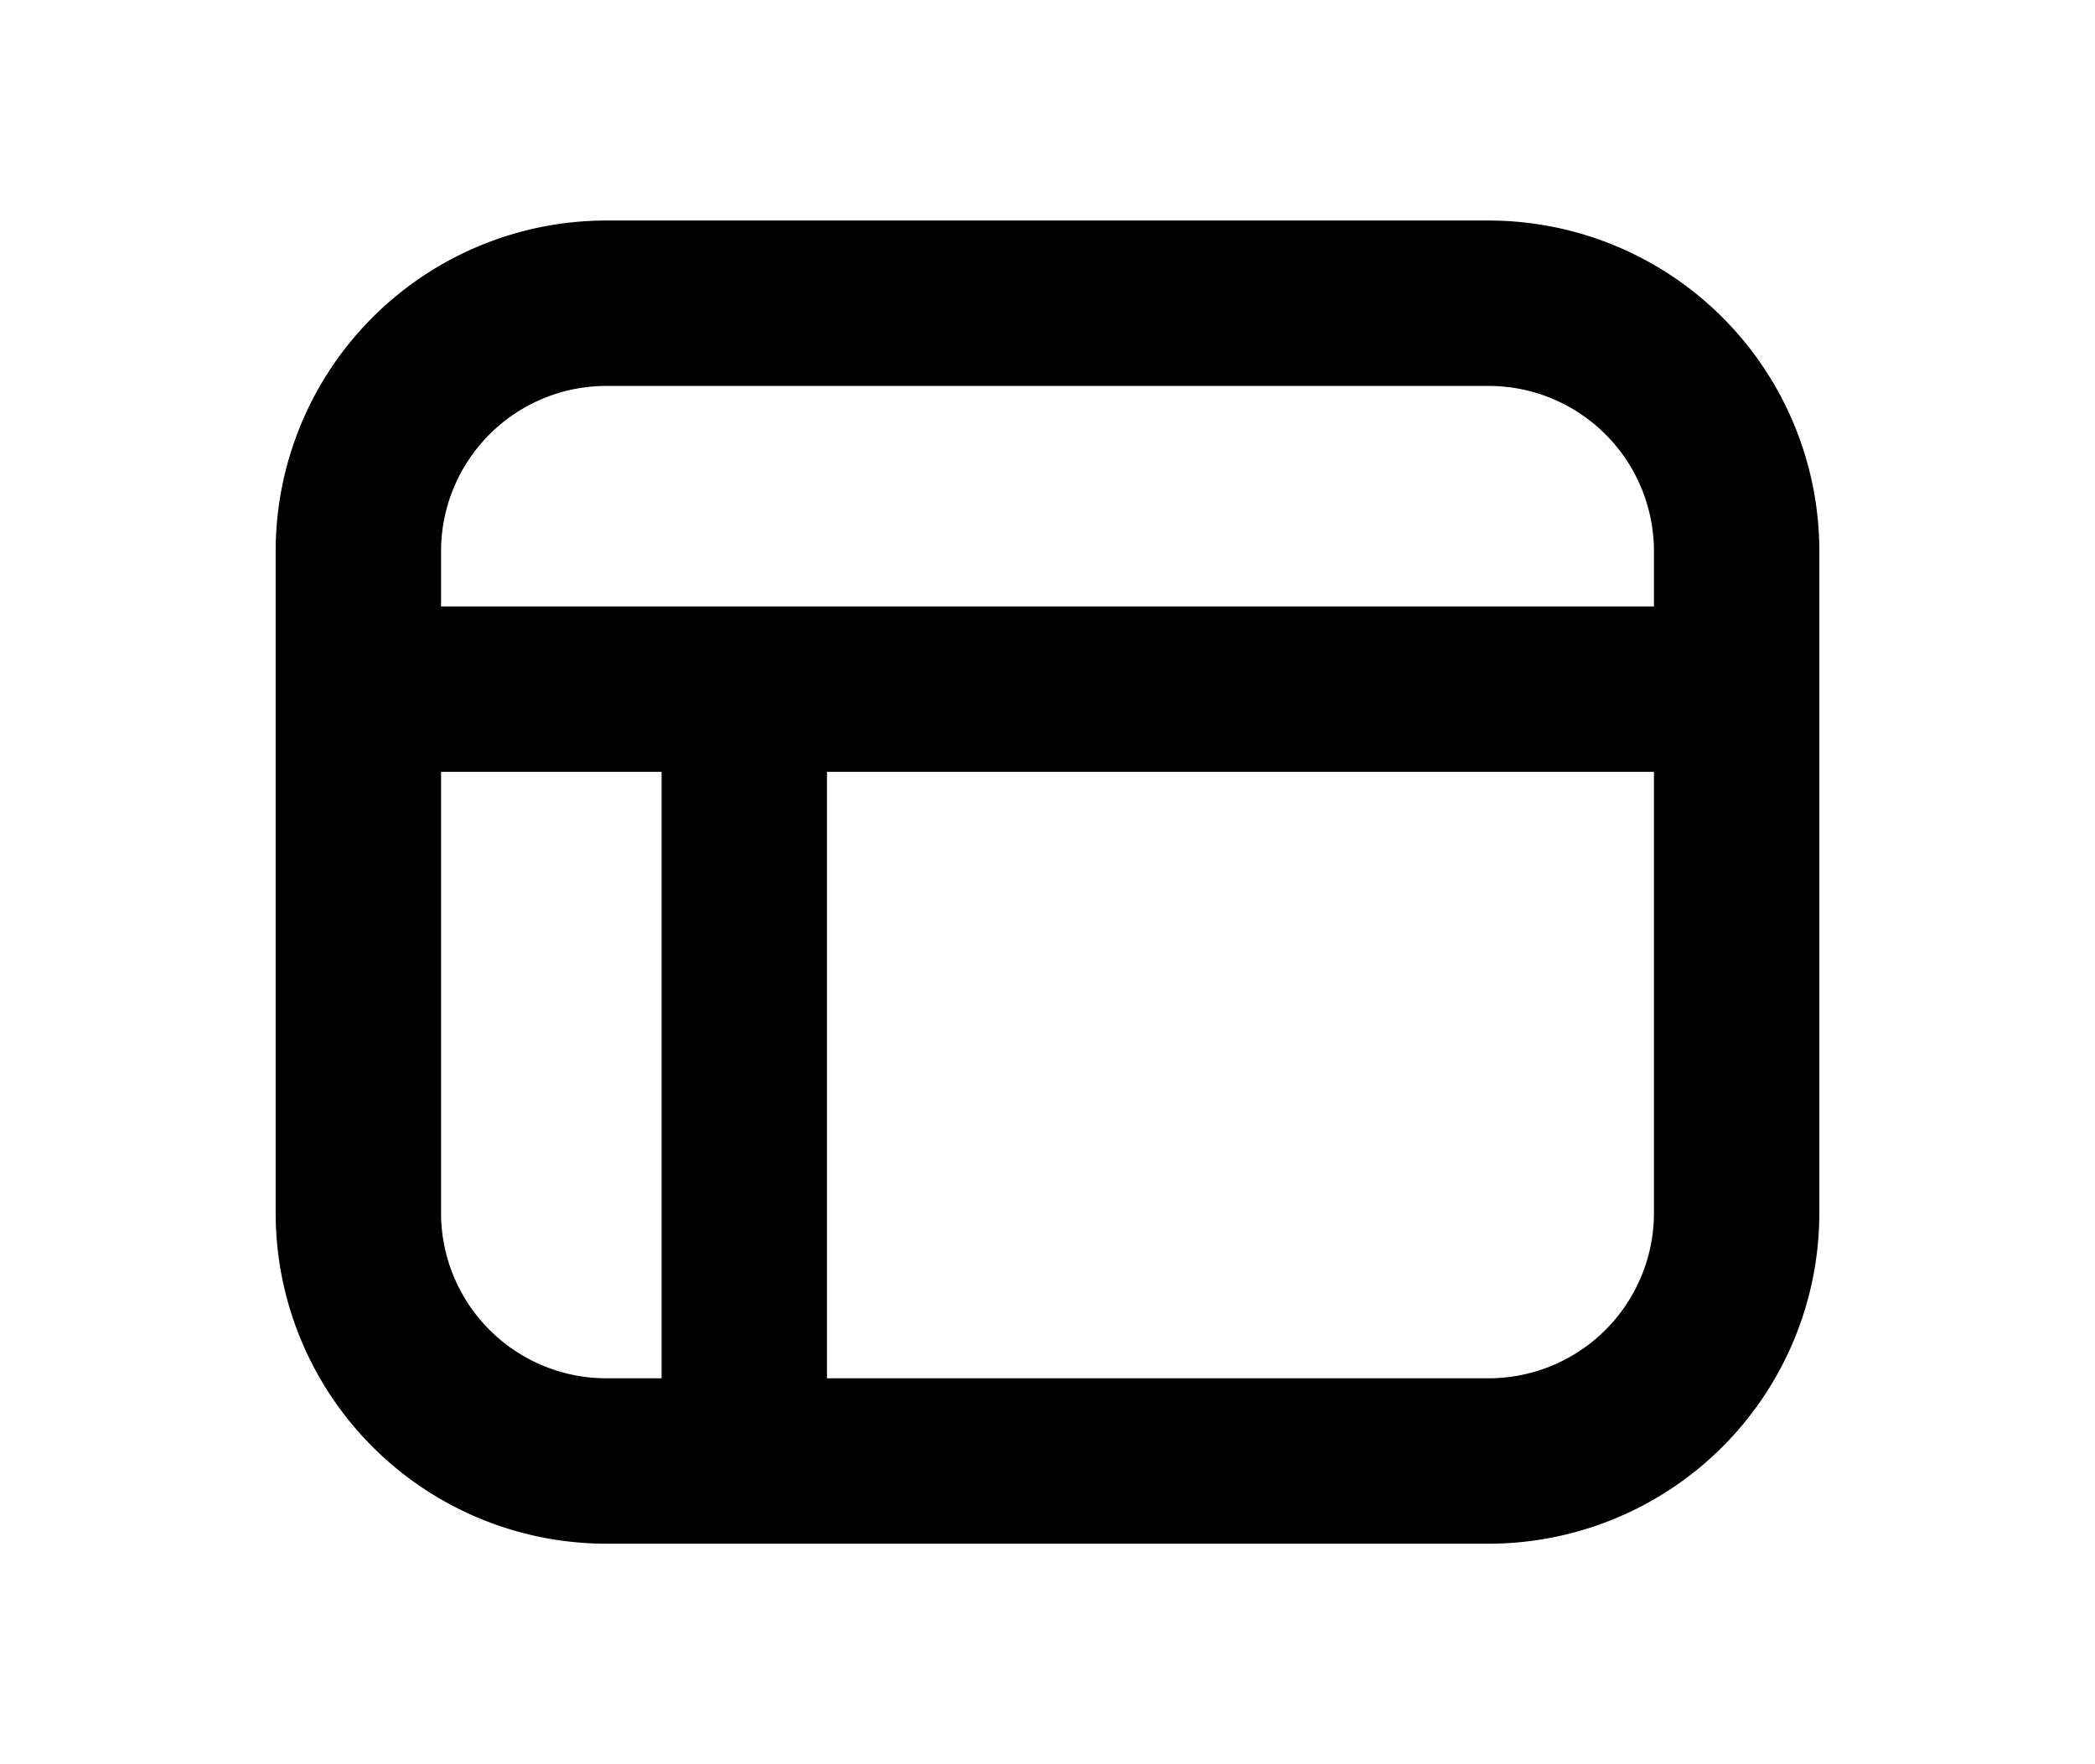 <svg xmlns="http://www.w3.org/2000/svg" width="19" viewBox="0 0 16 16">
  <path fill="currentColor" fill-rule="evenodd" d="M12 3.5H4A1.5 1.5 0 0 0 2.5 5v.5h11V5A1.5 1.5 0 0 0 12 3.5M2.5 11V7h2v5.5H4A1.5 1.5 0 0 1 2.5 11M6 12.5h6a1.5 1.5 0 0 0 1.5-1.5V7H6zM4 2a3 3 0 0 0-3 3v6a3 3 0 0 0 3 3h8a3 3 0 0 0 3-3V5a3 3 0 0 0-3-3z" clip-rule="evenodd"/>
</svg>
